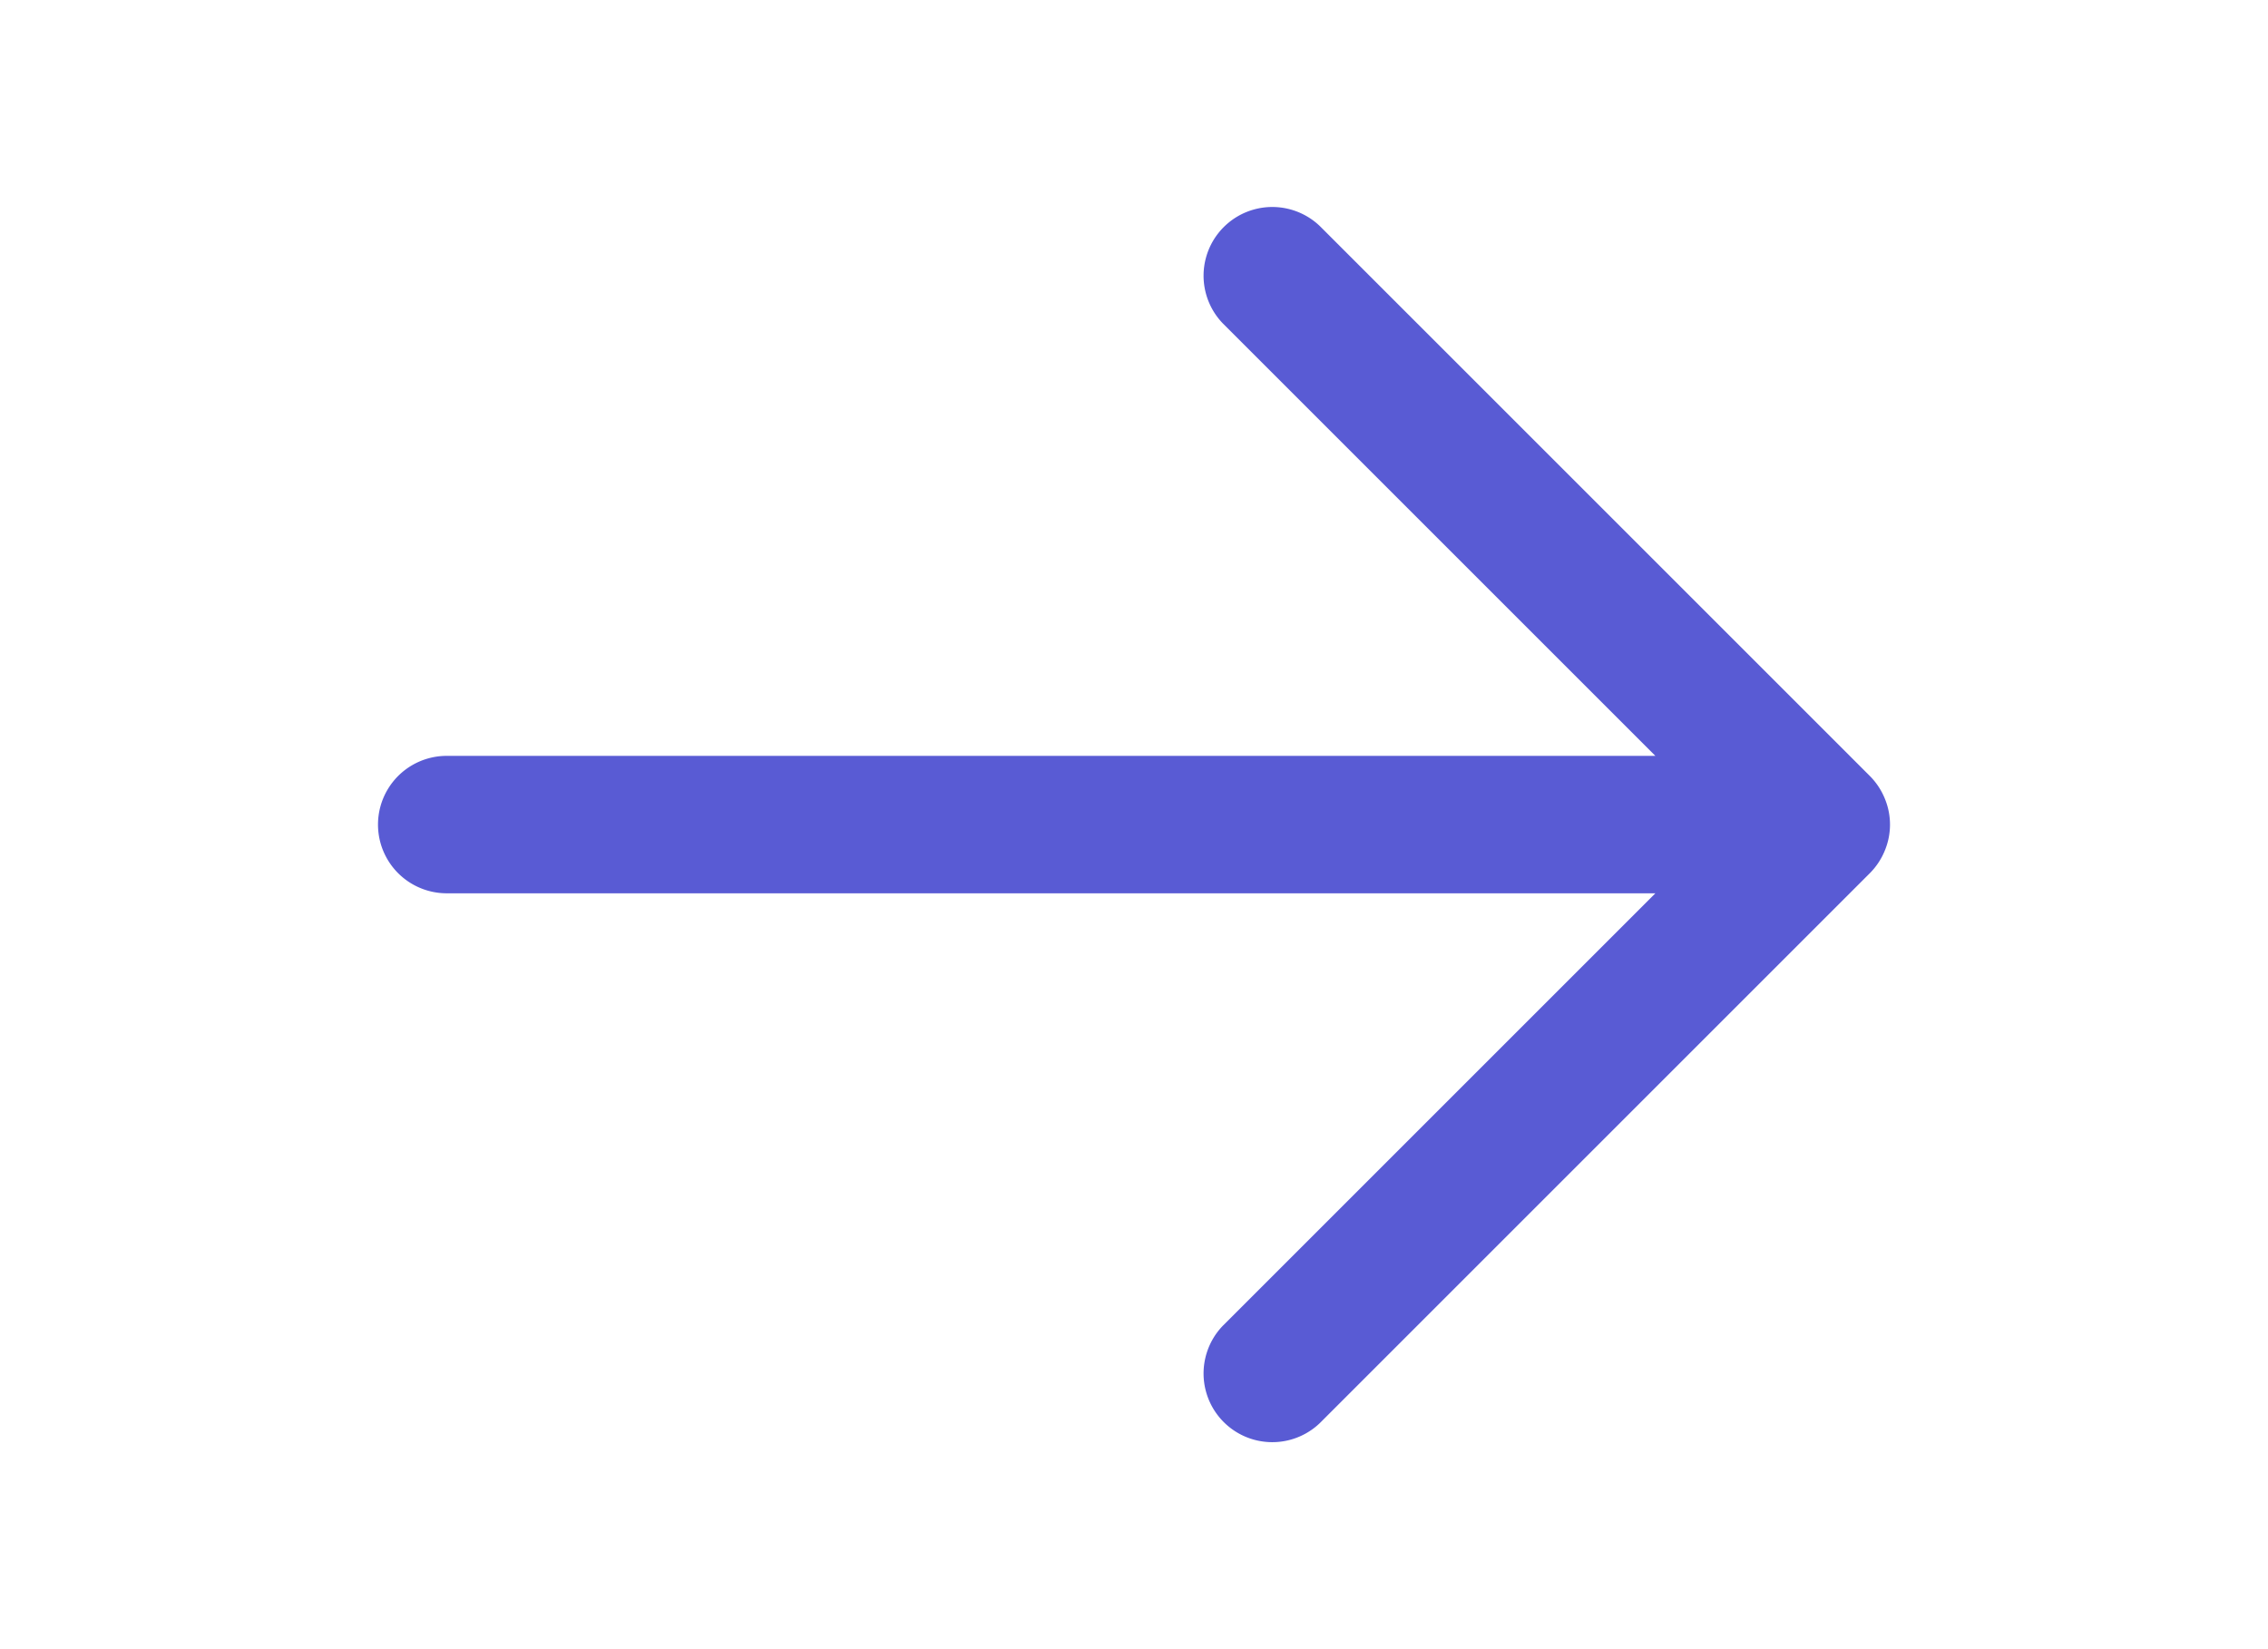 <svg width="33" height="24" xmlns="http://www.w3.org/2000/svg" viewBox="0 0 24 24" id="RightArrow"><path d="M22.707,12.707a1,1,0,0,0,.216-.325.986.986,0,0,0,0-.764,1,1,0,0,0-.216-.325l-8-8a1,1,0,0,0-1.414,1.414L19.586,11H2a1,1,0,0,0,0,2H19.586l-6.293,6.293a1,1,0,0,0,1.414,1.414Z" fill="#595bd4" class="color000000 svgShape"></path></svg>
